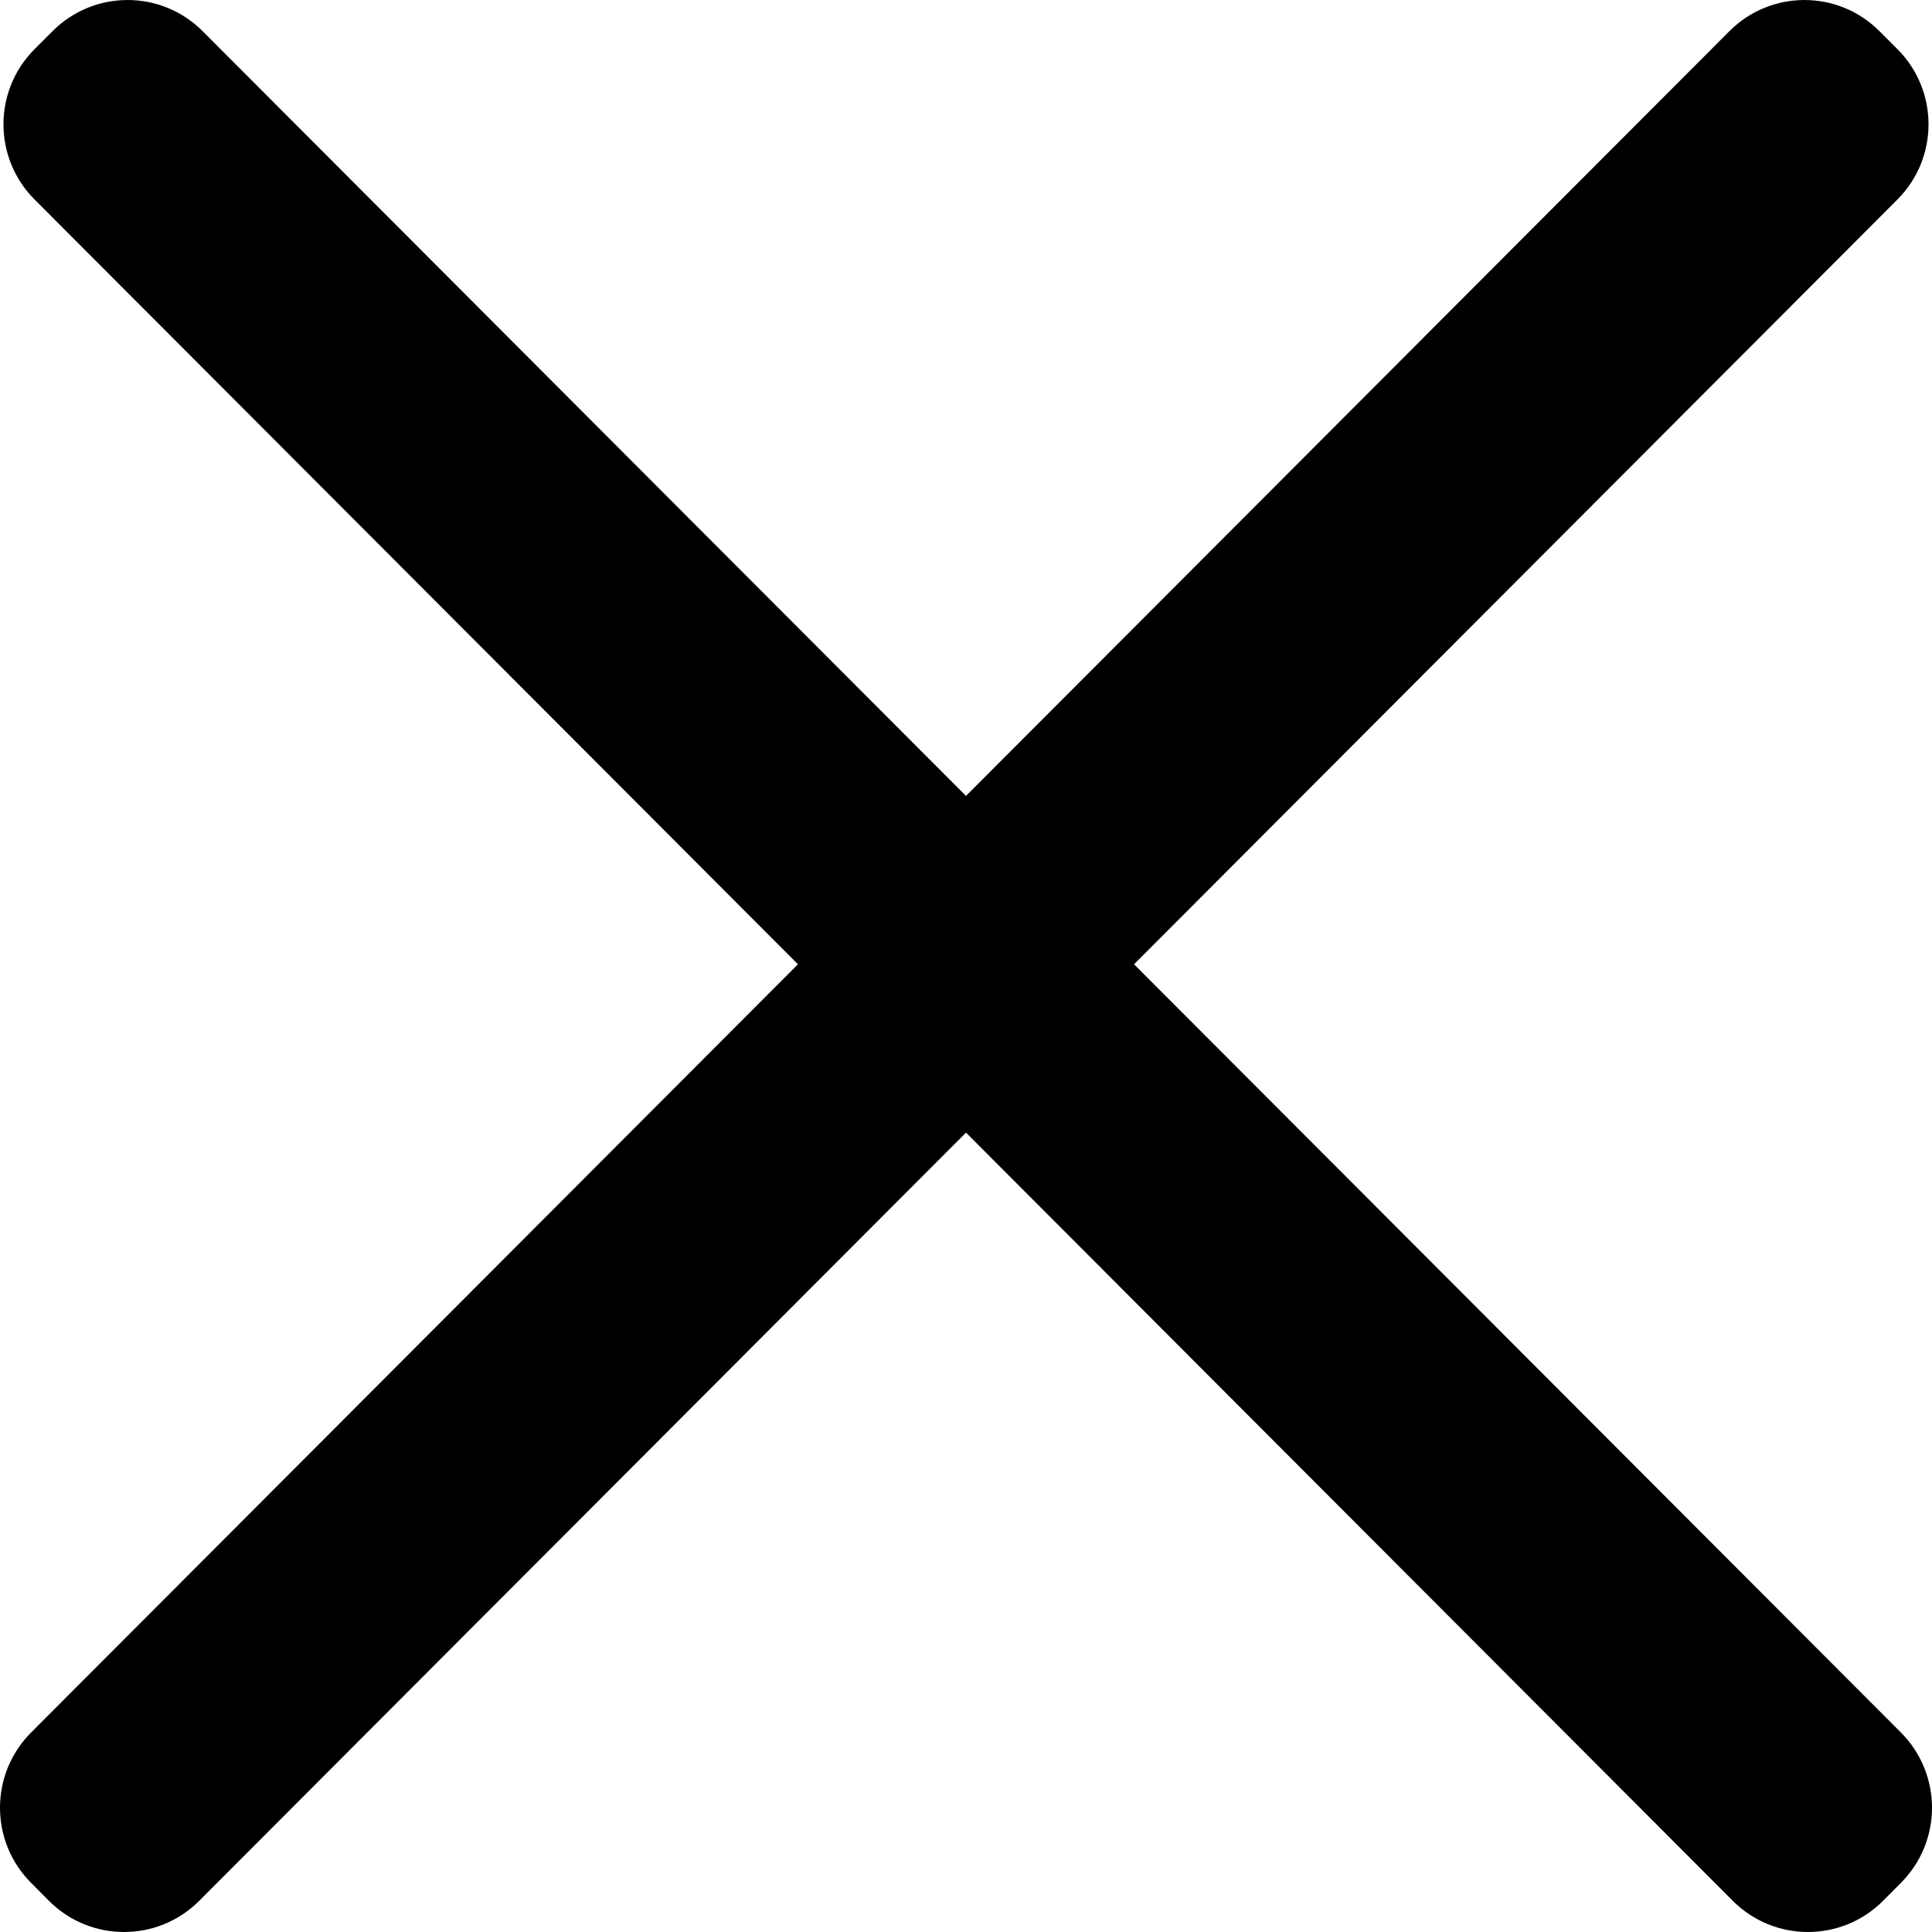 <svg width="30" height="30" viewBox="0 0 30 30" xmlns="http://www.w3.org/2000/svg">
  <path d="M0.483 29.237C-0.161 28.593 -0.161 27.547 0.483 26.902L26.854 0.484C27.497 -0.161 28.541 -0.161 29.184 0.484L29.463 0.763C30.107 1.407 30.107 2.453 29.463 3.098L3.092 29.517C2.448 30.161 1.405 30.161 0.761 29.517L0.483 29.237Z"/>
  <path d="M29.517 29.237C30.161 28.593 30.161 27.547 29.517 26.902L3.146 0.484C2.503 -0.161 1.459 -0.161 0.816 0.484L0.537 0.763C-0.107 1.407 -0.107 2.453 0.537 3.098L26.908 29.517C27.552 30.161 28.595 30.161 29.239 29.517L29.517 29.237Z"/>
</svg>
